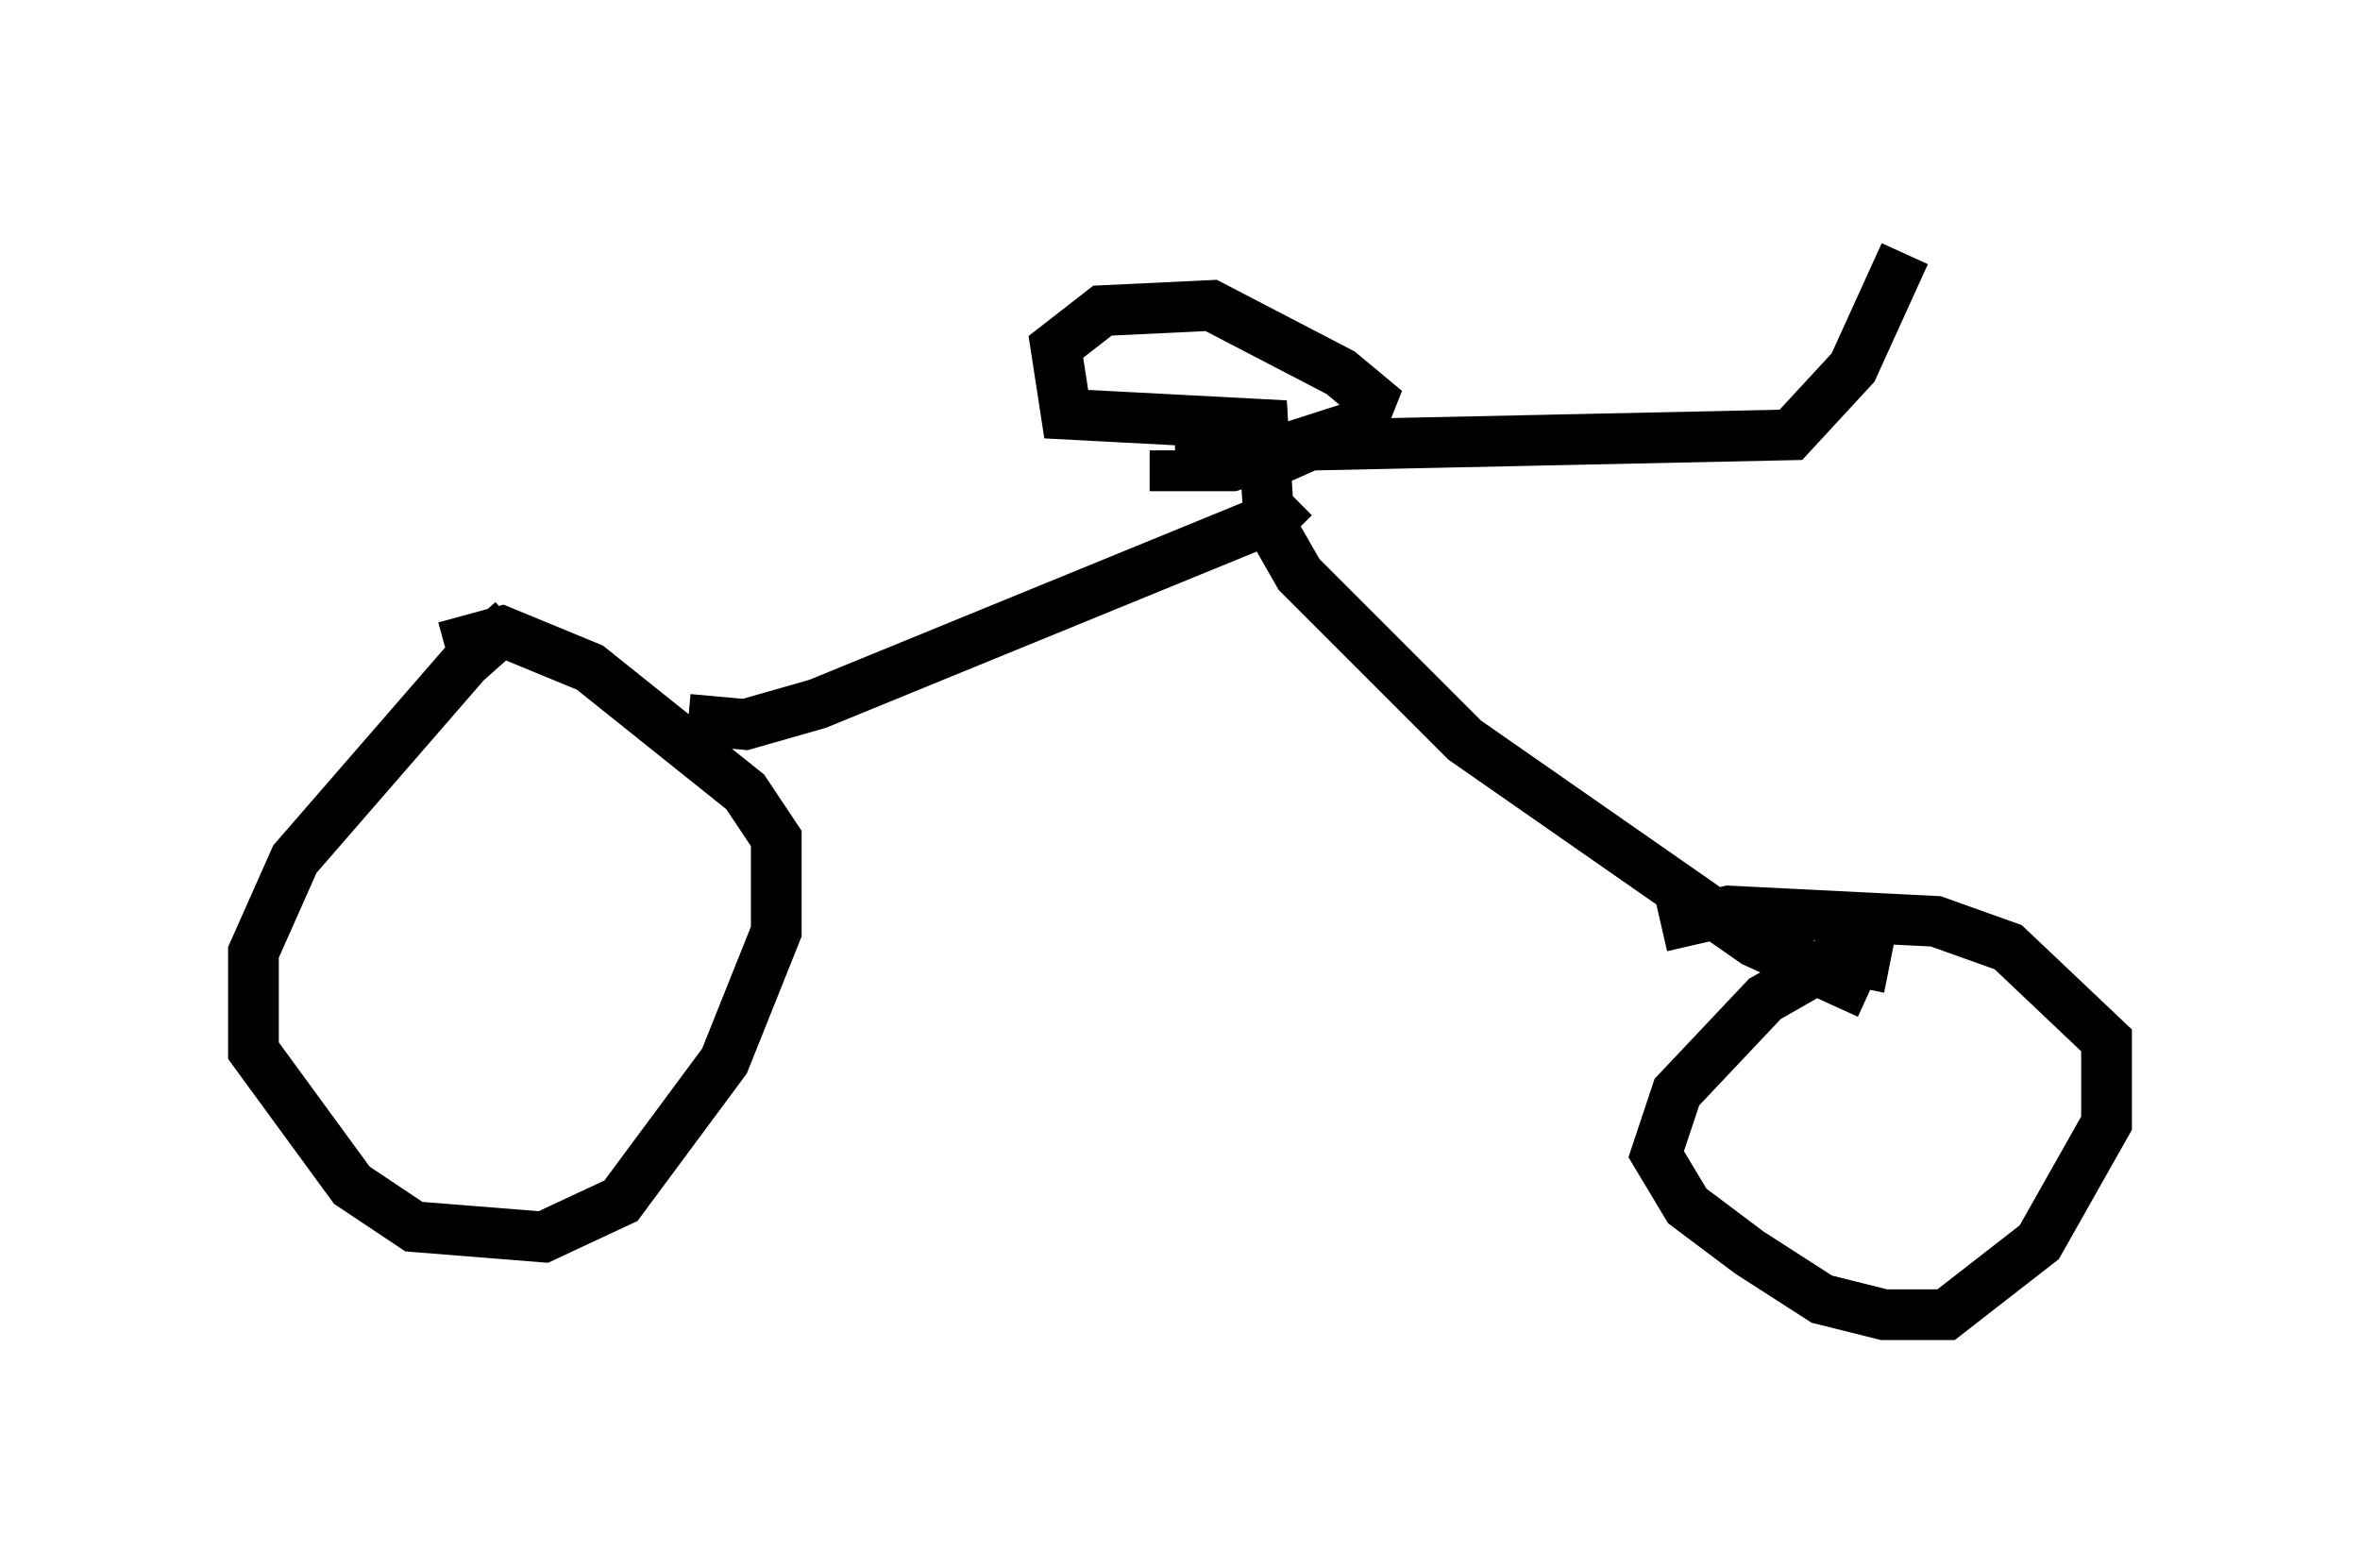 <?xml version="1.0" encoding="utf-8" ?>
<svg baseProfile="full" height="30.927" version="1.1" width="46.546" xmlns="http://www.w3.org/2000/svg" xmlns:ev="http://www.w3.org/2001/xml-events" xmlns:xlink="http://www.w3.org/1999/xlink"><defs /><rect fill="white" height="30.927" width="46.546" x="0" y="0" /><path d="M11.533, 11.942 m-1.429, 0.306 l-0.919, 0.817 -3.369, 3.879 l-0.817, 1.838 0.0, 1.94 l1.94, 2.654 1.225, 0.817 l2.552, 0.204 1.531, -0.715 l2.042, -2.756 1.021, -2.552 l0.0, -1.838 -0.613, -0.919 l-3.063, -2.45 -1.735, -0.715 l-1.123, 0.306 m4.798, 1.429 l1.123, 0.102 1.429, -0.408 l8.983, -3.675 m-0.306, -0.306 l0.817, 1.429 3.267, 3.267 l5.717, 3.981 2.246, 1.021 m0.408, -0.51 l-1.021, -0.204 -1.429, 0.817 l-1.735, 1.838 -0.408, 1.225 l0.613, 1.021 1.225, 0.919 l1.429, 0.919 1.225, 0.306 l1.225, 0.0 1.838, -1.429 l1.327, -2.348 0.0, -1.633 l-1.94, -1.838 -1.429, -0.51 l-4.083, -0.204 -1.327, 0.306 m-7.248, -7.758 l-0.51, -0.51 -0.102, -1.633 l-3.879, -0.204 -0.204, -1.327 l0.919, -0.715 2.144, -0.102 l2.552, 1.327 0.613, 0.51 l-0.204, 0.51 -2.552, 0.817 l-1.123, 0.0 0.0, -0.306 m1.735, 0.306 l0.919, -0.408 9.494, -0.204 l1.225, -1.327 1.021, -2.246 " fill="none" stroke="black" stroke-width="1" /></svg>